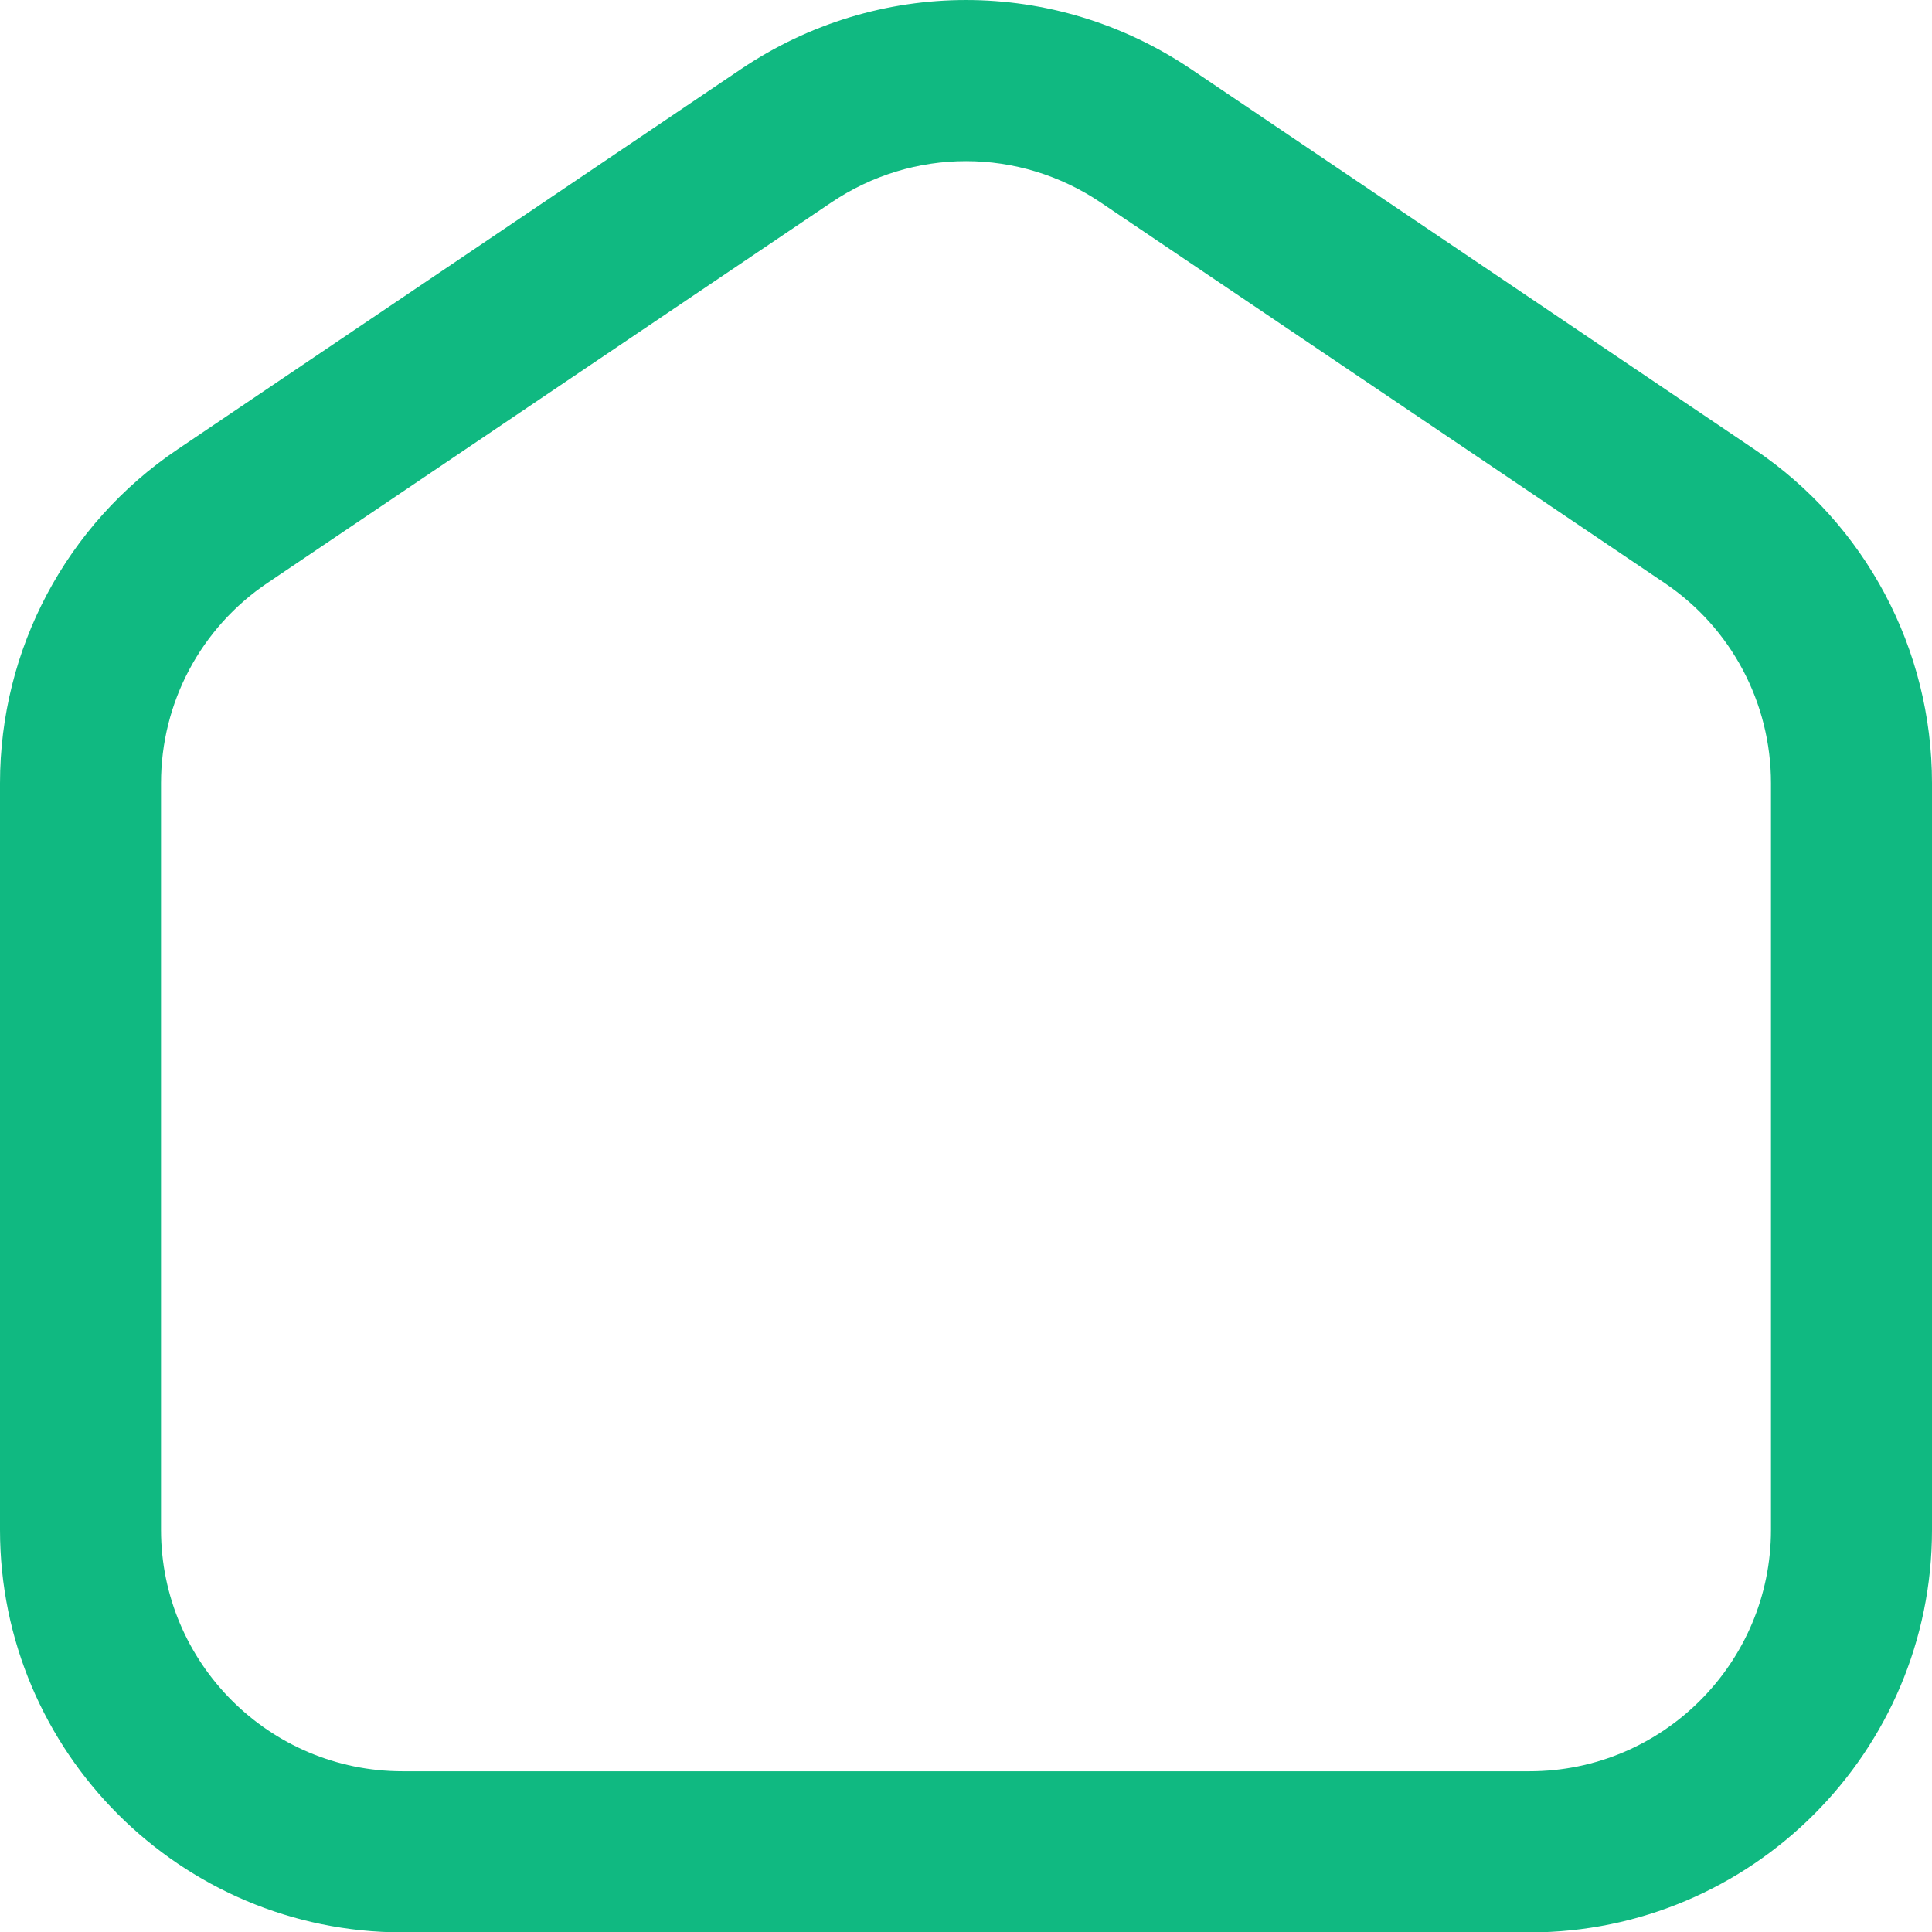 <?xml version="1.0" encoding="UTF-8"?><svg id="Layer_1" xmlns="http://www.w3.org/2000/svg" viewBox="0 0 512 512.1"><defs><style>.cls-1{fill:#10b981;}</style></defs><path class="cls-1" d="M405.33,512.1H106.67c-58.82,0-106.67-47.85-106.67-106.67V207.54c0-35.52,17.58-68.59,47.02-88.43L196.33,18.34c36.25-24.45,83.09-24.45,119.34,0l149.33,100.78c29.42,19.84,47,52.89,47,88.43v197.89c0,58.82-47.85,106.67-106.67,106.67ZM256,42.7c-12.46,0-24.92,3.67-35.8,11.03L70.87,154.49c-17.66,11.9-28.2,31.72-28.2,53.03v197.89c0,35.29,28.71,64,64,64H405.33c35.29,0,64-28.71,64-64V207.54c0-21.31-10.54-41.15-28.18-53.03L291.8,53.73c-10.88-7.36-23.34-11.03-35.8-11.03Z"/></svg>